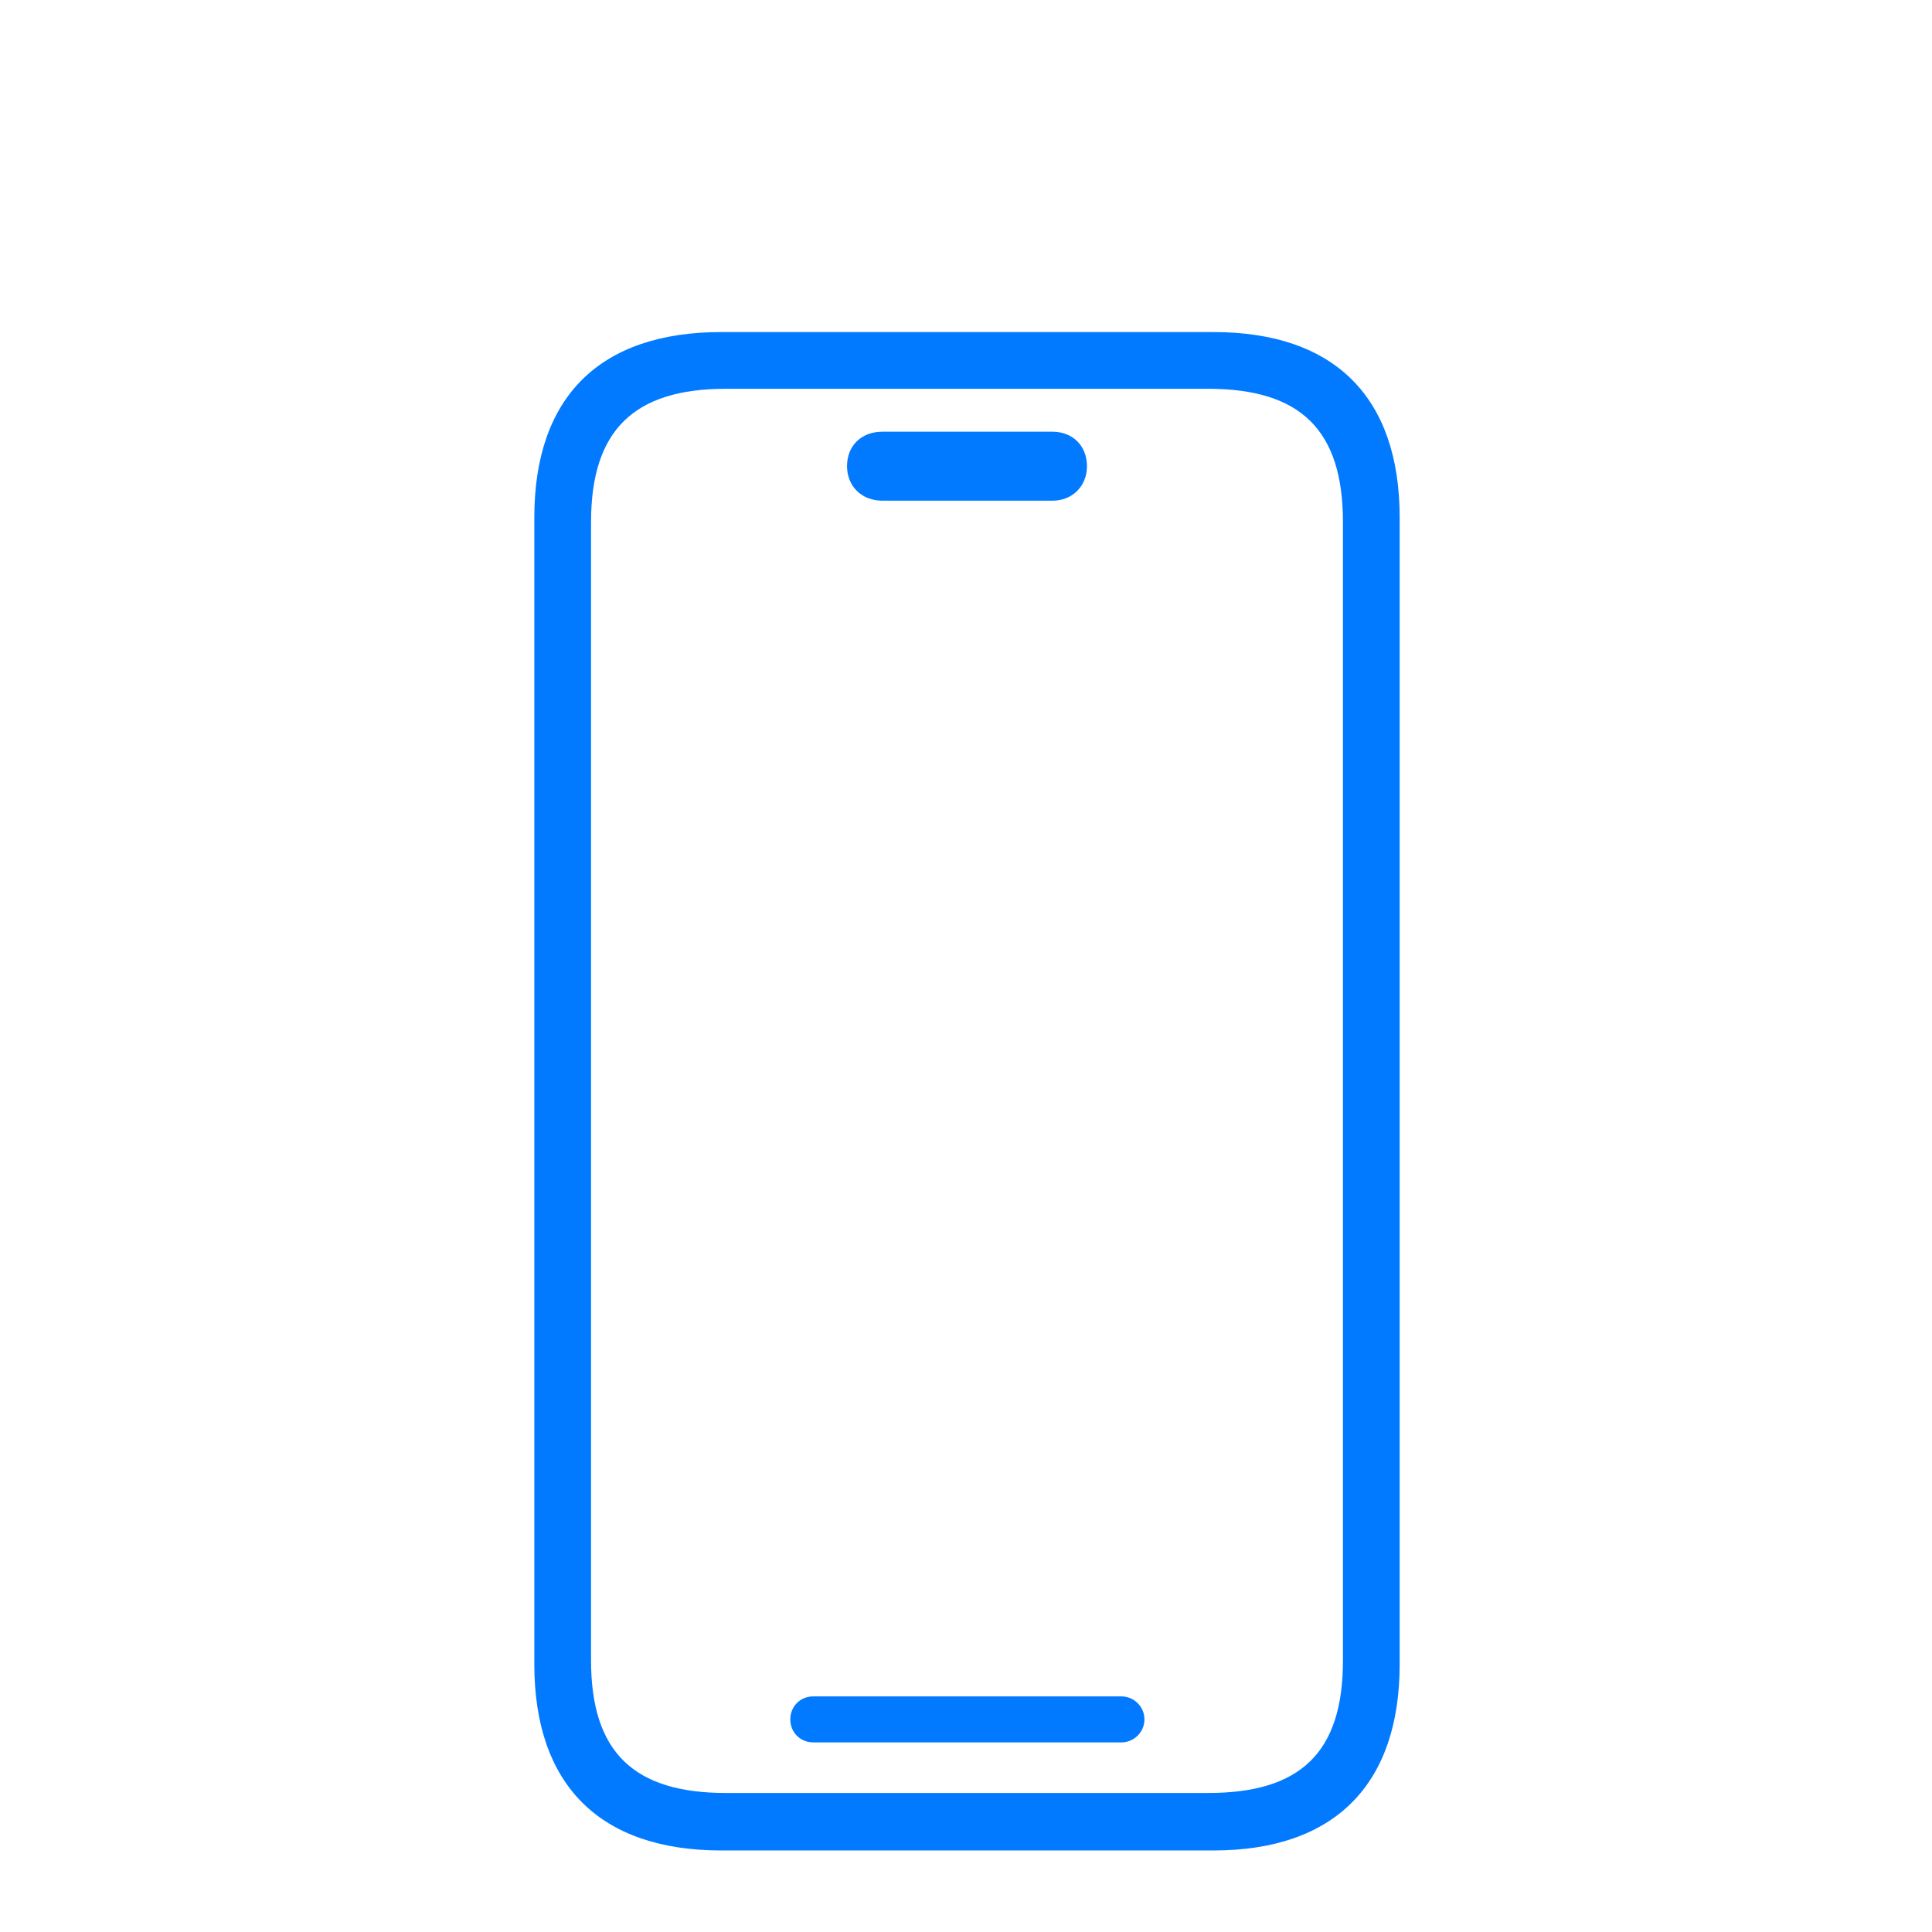 <svg xmlns="http://www.w3.org/2000/svg" xmlns:xlink="http://www.w3.org/1999/xlink" width="64px" height="64px" viewBox="0 0 64 64" version="1.1">
    <g id="icon-ios" stroke="none" stroke-width="1" fill="none" fill-rule="evenodd" transform="translate(17.7, 11)">
		<path d="M22.496,50.299 C26.508,50.299 28.666,48.115 28.666,44.129 L28.666,6.145 C28.666,2.158 26.508,0 22.496,0 L6.195,0 C2.158,0 0,2.158 0,6.145 L0,44.129 C0,48.115 2.158,50.299 6.195,50.299 L22.496,50.299 Z M22.318,48.395 L6.348,48.395 C3.301,48.395 1.879,47.049 1.879,44.002 L1.879,6.297 C1.879,3.25 3.301,1.879 6.348,1.879 L22.318,1.879 C25.391,1.879 26.787,3.25 26.787,6.297 L26.787,44.002 C26.787,47.049 25.391,48.395 22.318,48.395 Z M17.164,5.586 C17.824,5.586 18.307,5.104 18.307,4.443 C18.307,3.758 17.824,3.301 17.164,3.301 L11.527,3.301 C10.842,3.301 10.359,3.758 10.359,4.443 C10.359,5.104 10.842,5.586 11.527,5.586 L17.164,5.586 Z M19.449,46.719 C19.855,46.719 20.211,46.389 20.211,45.957 C20.211,45.525 19.855,45.195 19.449,45.195 L9.242,45.195 C8.811,45.195 8.48,45.525 8.48,45.957 C8.48,46.389 8.811,46.719 9.242,46.719 L19.449,46.719 Z" id="􀟜" fill="#027AFF" fill-rule="nonzero"/>
    </g>
</svg>